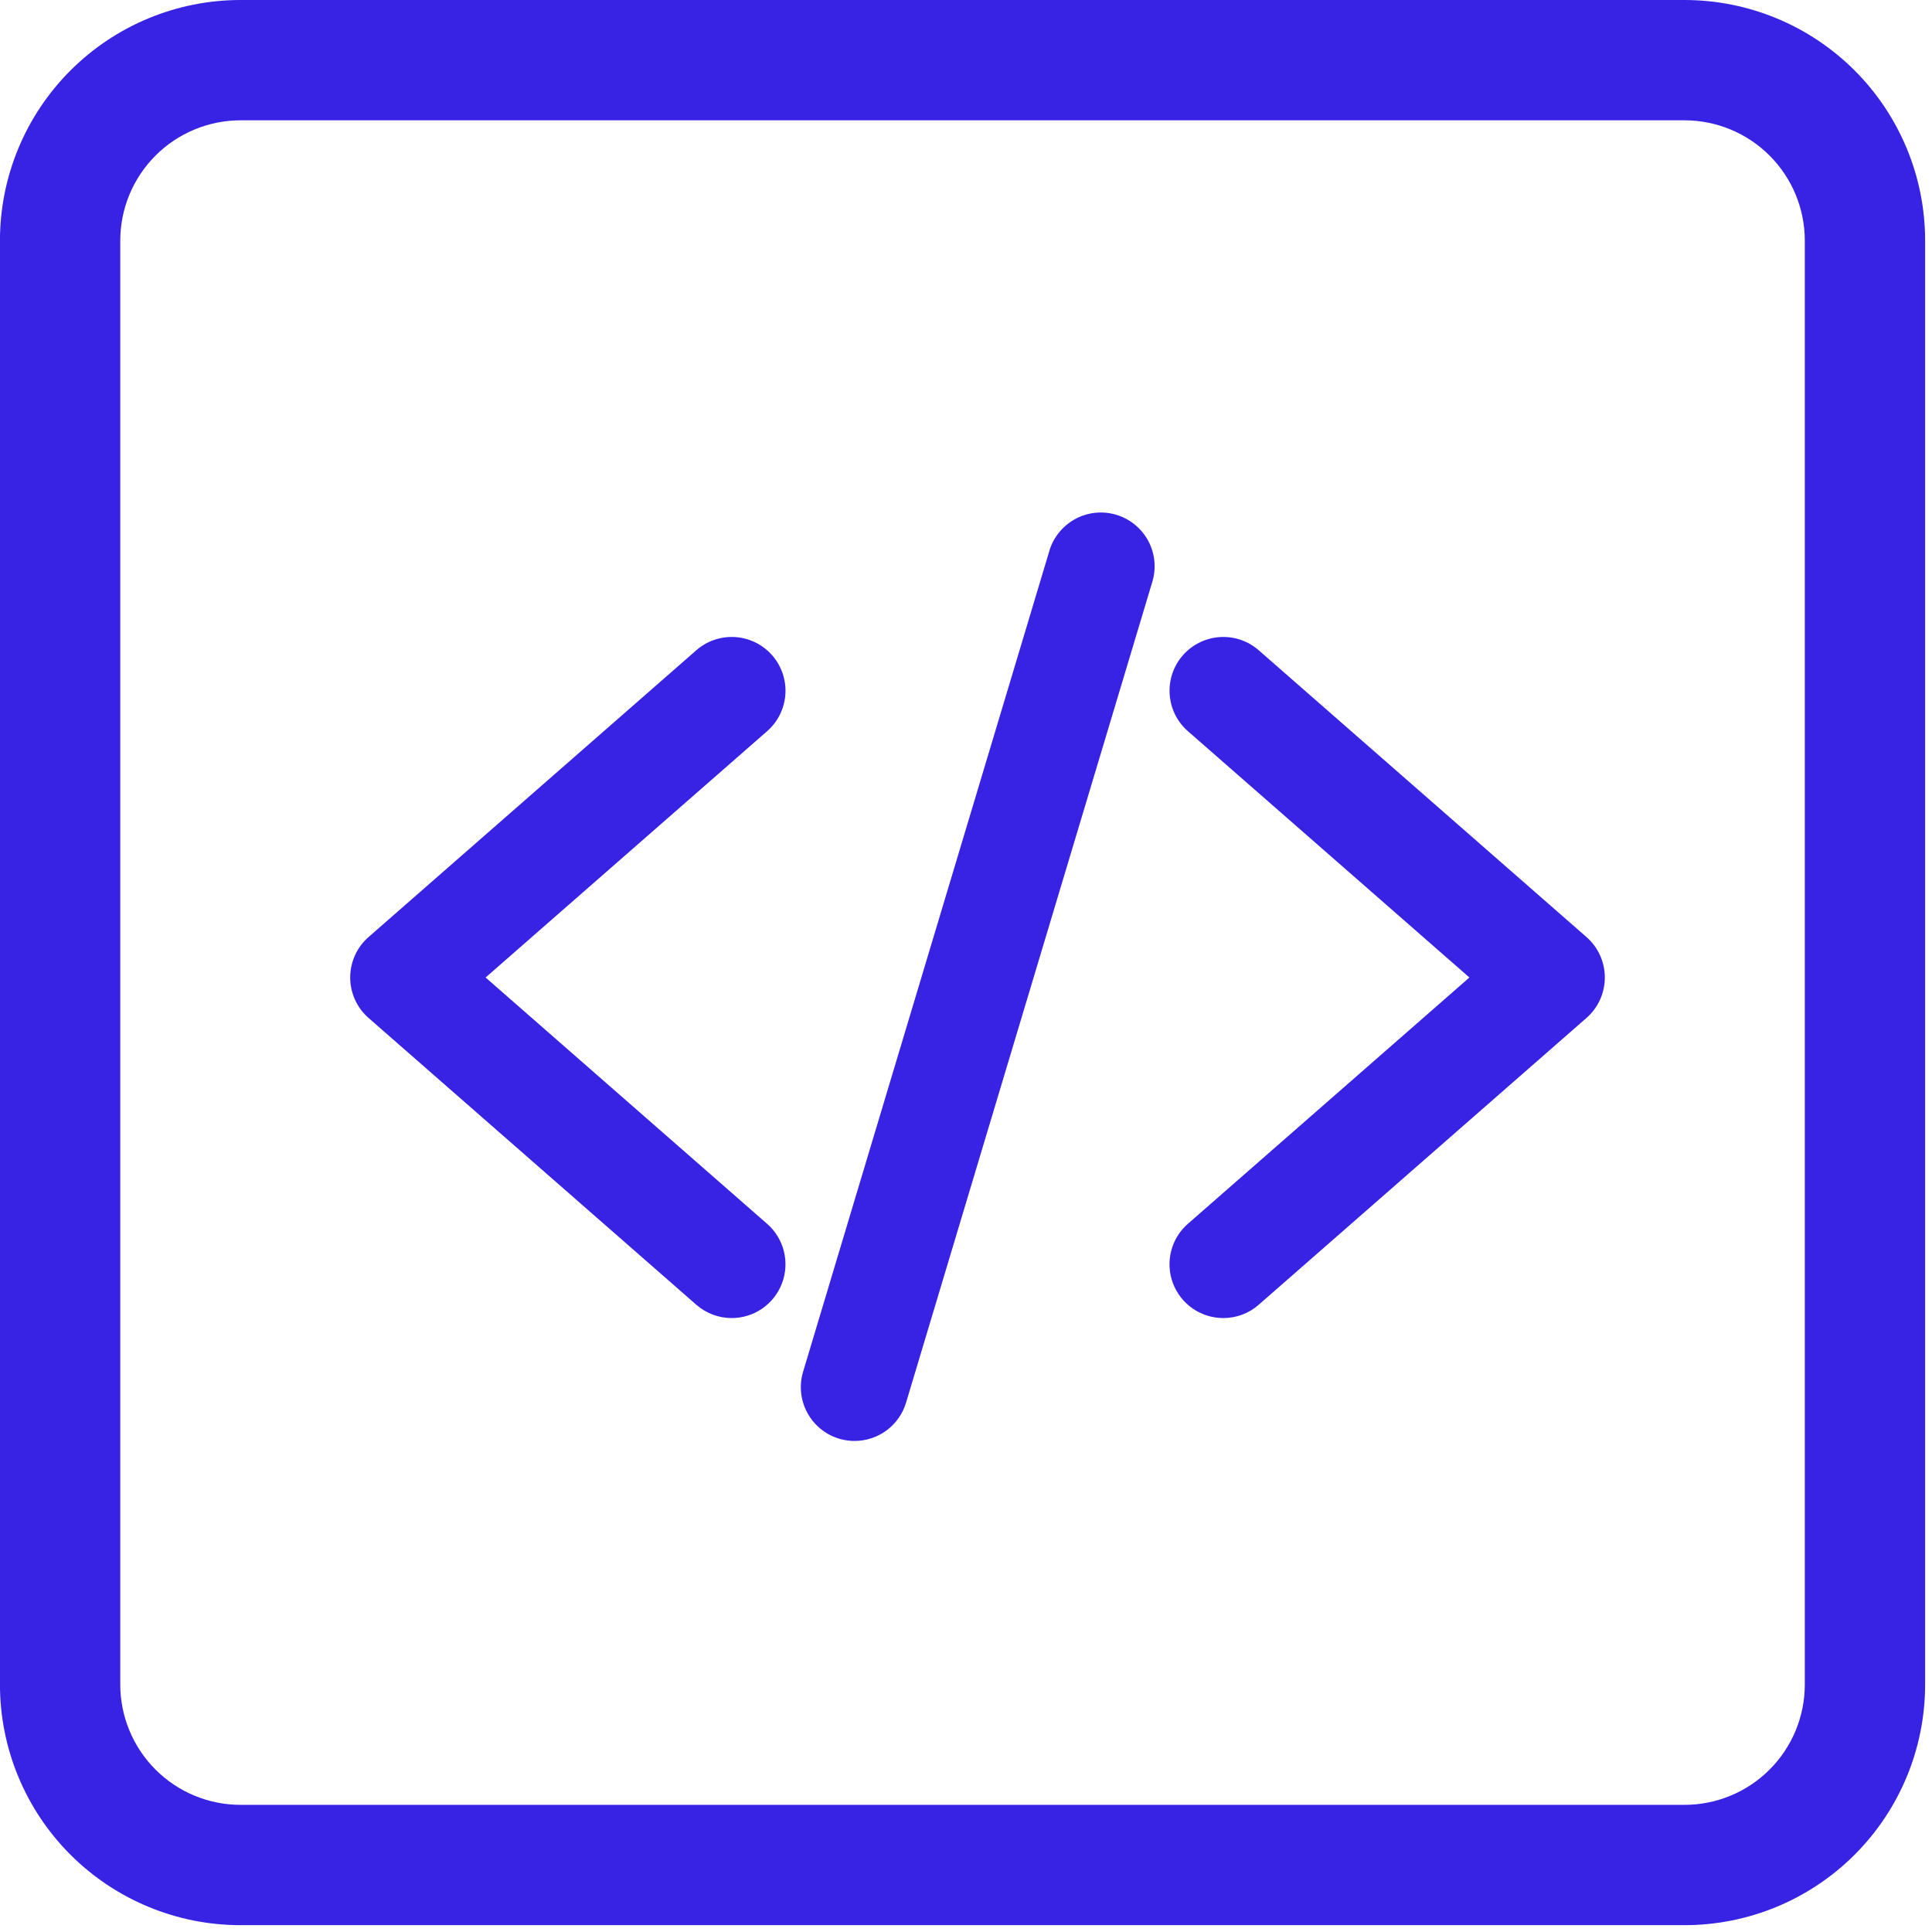 <svg width="84" height="84" viewBox="0 0 84 84" fill="none" xmlns="http://www.w3.org/2000/svg">
<g clip-path="url(#clip0_202_116)">
<path d="M73.238 5.231C74.626 5.231 75.956 5.783 76.938 6.764C77.919 7.745 78.47 9.075 78.47 10.463V73.24C78.47 74.628 77.919 75.958 76.938 76.939C75.956 77.921 74.626 78.472 73.238 78.472H10.461C9.073 78.472 7.743 77.921 6.762 76.939C5.781 75.958 5.229 74.628 5.229 73.24V10.463C5.229 9.075 5.781 7.745 6.762 6.764C7.743 5.783 9.073 5.231 10.461 5.231H73.238ZM10.461 0C7.686 0 5.025 1.102 3.063 3.065C1.1 5.027 -0.002 7.688 -0.002 10.463L-0.002 73.24C-0.002 76.015 1.1 78.677 3.063 80.639C5.025 82.601 7.686 83.703 10.461 83.703H73.238C76.013 83.703 78.674 82.601 80.637 80.639C82.599 78.677 83.701 76.015 83.701 73.24V10.463C83.701 7.688 82.599 5.027 80.637 3.065C78.674 1.102 76.013 0 73.238 0L10.461 0Z" fill="#3822E4"/>
<path d="M31.812 57.307C31.246 57.307 30.699 57.101 30.274 56.728L16.024 44.259C15.773 44.04 15.572 43.769 15.435 43.466C15.297 43.162 15.226 42.833 15.226 42.5C15.226 42.167 15.297 41.838 15.435 41.534C15.572 41.231 15.773 40.96 16.024 40.741L30.274 28.272C30.741 27.864 31.35 27.658 31.969 27.699C32.588 27.74 33.165 28.026 33.573 28.492C33.981 28.959 34.188 29.569 34.147 30.187C34.105 30.806 33.82 31.383 33.353 31.791L21.113 42.5L33.352 53.209C33.71 53.522 33.965 53.937 34.081 54.398C34.197 54.86 34.169 55.346 34.002 55.791C33.835 56.236 33.535 56.62 33.144 56.891C32.753 57.162 32.288 57.307 31.812 57.307ZM53.188 57.307C52.712 57.307 52.247 57.162 51.855 56.892C51.464 56.621 51.165 56.237 50.997 55.791C50.83 55.346 50.802 54.86 50.918 54.399C51.034 53.937 51.288 53.522 51.647 53.209L63.887 42.5L51.648 31.791C51.181 31.383 50.896 30.806 50.855 30.187C50.813 29.569 51.02 28.959 51.428 28.492C51.836 28.026 52.413 27.74 53.032 27.699C53.651 27.658 54.261 27.864 54.727 28.272L68.977 40.741C69.228 40.96 69.429 41.231 69.566 41.534C69.704 41.838 69.775 42.167 69.775 42.5C69.775 42.833 69.704 43.162 69.566 43.466C69.429 43.769 69.228 44.04 68.977 44.259L54.727 56.728C54.302 57.102 53.754 57.308 53.188 57.307ZM37.156 62.65C36.792 62.65 36.433 62.565 36.108 62.402C35.782 62.239 35.5 62.001 35.282 61.709C35.065 61.417 34.918 61.079 34.855 60.72C34.791 60.362 34.812 59.993 34.916 59.645L45.604 24.02C45.684 23.717 45.825 23.434 46.017 23.187C46.209 22.94 46.448 22.734 46.721 22.581C46.994 22.428 47.295 22.332 47.606 22.297C47.917 22.263 48.231 22.291 48.531 22.381C48.831 22.47 49.11 22.619 49.351 22.818C49.592 23.017 49.791 23.263 49.936 23.54C50.081 23.817 50.168 24.121 50.193 24.433C50.218 24.745 50.181 25.058 50.083 25.355L39.395 60.98C39.251 61.463 38.956 61.886 38.552 62.187C38.149 62.487 37.659 62.65 37.156 62.65Z" fill="#3822E4"/>
</g>
<defs>
<clipPath id="clip0_202_116">
<rect width="83.703" height="83.703" fill="white"/>
</clipPath>
</defs>
</svg>
